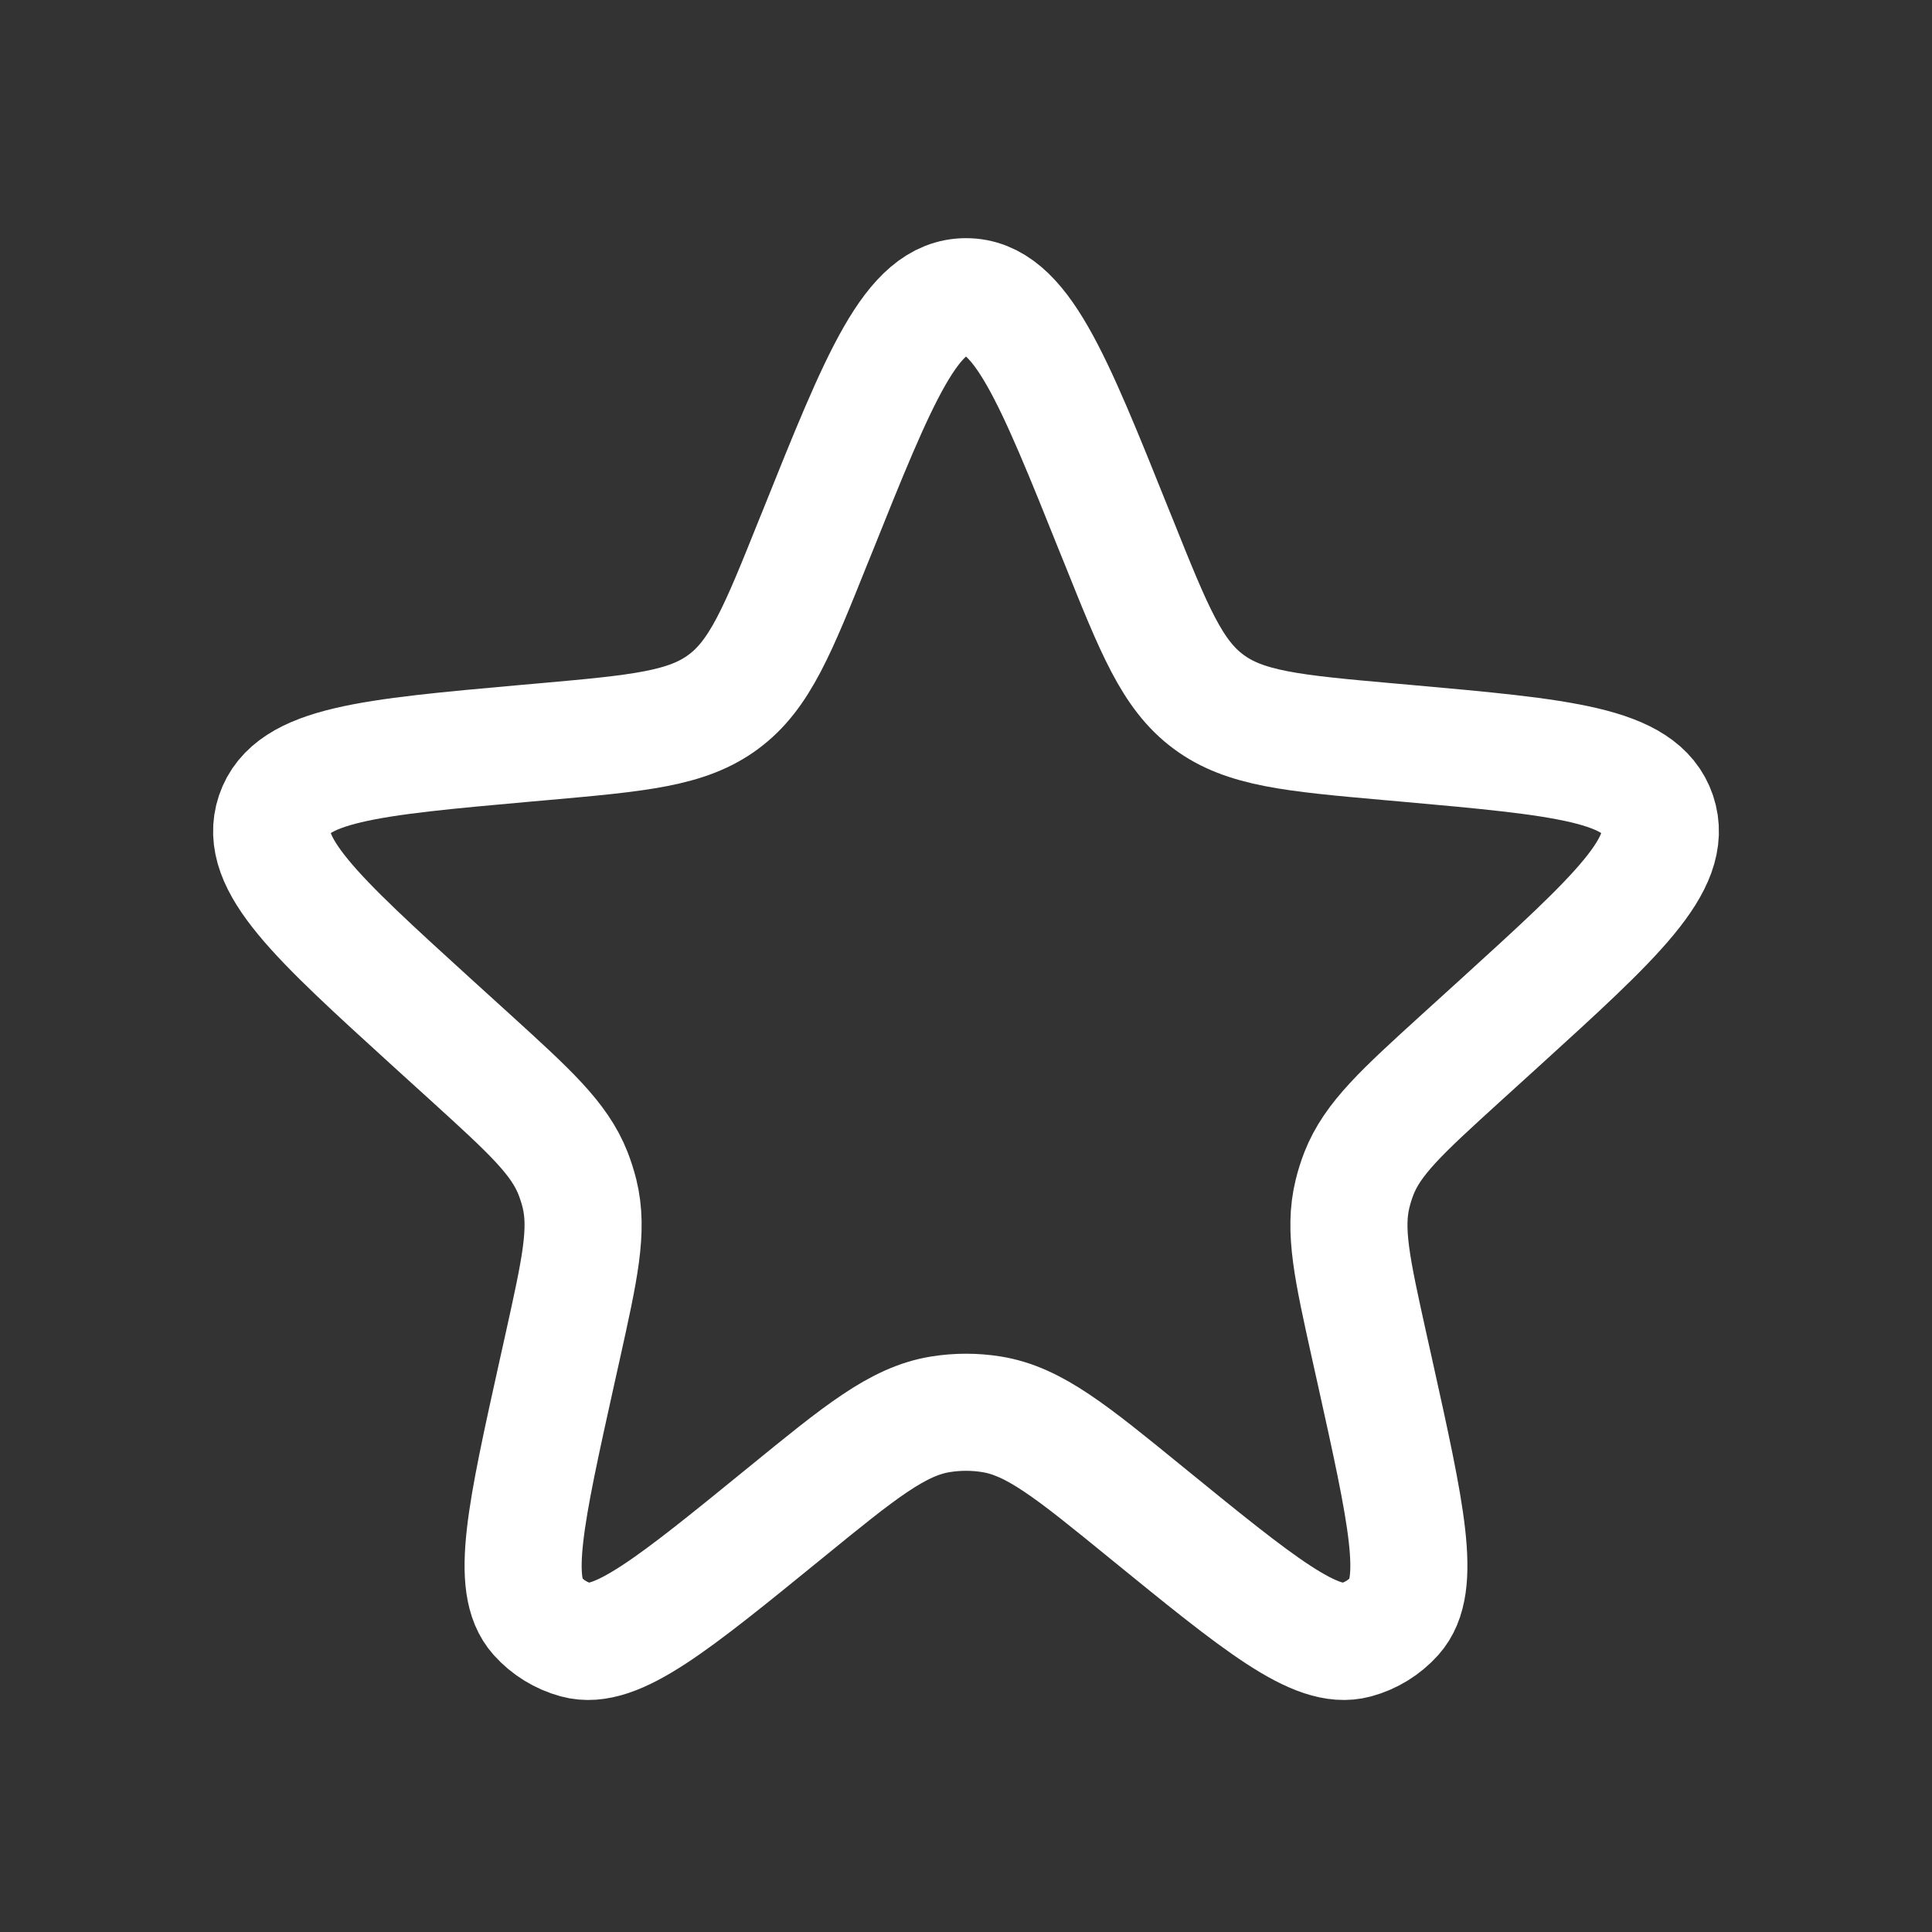 <svg width="33" height="33" viewBox="0 0 33 33" fill="none" xmlns="http://www.w3.org/2000/svg">
<rect x="0" y="0" width="33" height="33" fill="#333333" stroke="none"/>
<g id="Star">
<path id="Star 1" d="M13.948 9.113C15.029 6.417 15.57 5.068 16.5 5.068C17.43 5.068 17.971 6.417 19.052 9.113L19.103 9.238C19.714 10.762 20.019 11.524 20.642 11.986C21.265 12.449 22.082 12.523 23.717 12.669L24.012 12.695C26.688 12.935 28.026 13.055 28.312 13.906C28.598 14.757 27.605 15.661 25.618 17.469L24.954 18.072C23.949 18.987 23.446 19.445 23.211 20.044C23.168 20.156 23.131 20.271 23.103 20.387C22.948 21.012 23.096 21.676 23.39 23.004L23.482 23.417C24.023 25.857 24.294 27.076 23.821 27.603C23.645 27.799 23.415 27.941 23.16 28.01C22.478 28.197 21.509 27.407 19.572 25.829C18.3 24.792 17.664 24.274 16.934 24.157C16.646 24.111 16.354 24.111 16.067 24.157C15.336 24.274 14.7 24.792 13.428 25.829C11.491 27.407 10.522 28.197 9.84 28.01C9.585 27.941 9.355 27.799 9.179 27.603C8.706 27.076 8.977 25.857 9.518 23.417L9.61 23.004C9.904 21.676 10.052 21.012 9.898 20.387C9.869 20.271 9.832 20.156 9.789 20.044C9.554 19.445 9.051 18.987 8.046 18.072L7.382 17.469C5.396 15.661 4.402 14.757 4.688 13.906C4.975 13.055 6.312 12.935 8.988 12.695L9.283 12.669C10.918 12.523 11.736 12.449 12.358 11.986C12.981 11.524 13.286 10.762 13.897 9.238L13.948 9.113Z" stroke="white" stroke-width="2"/>
</g>
</svg>
